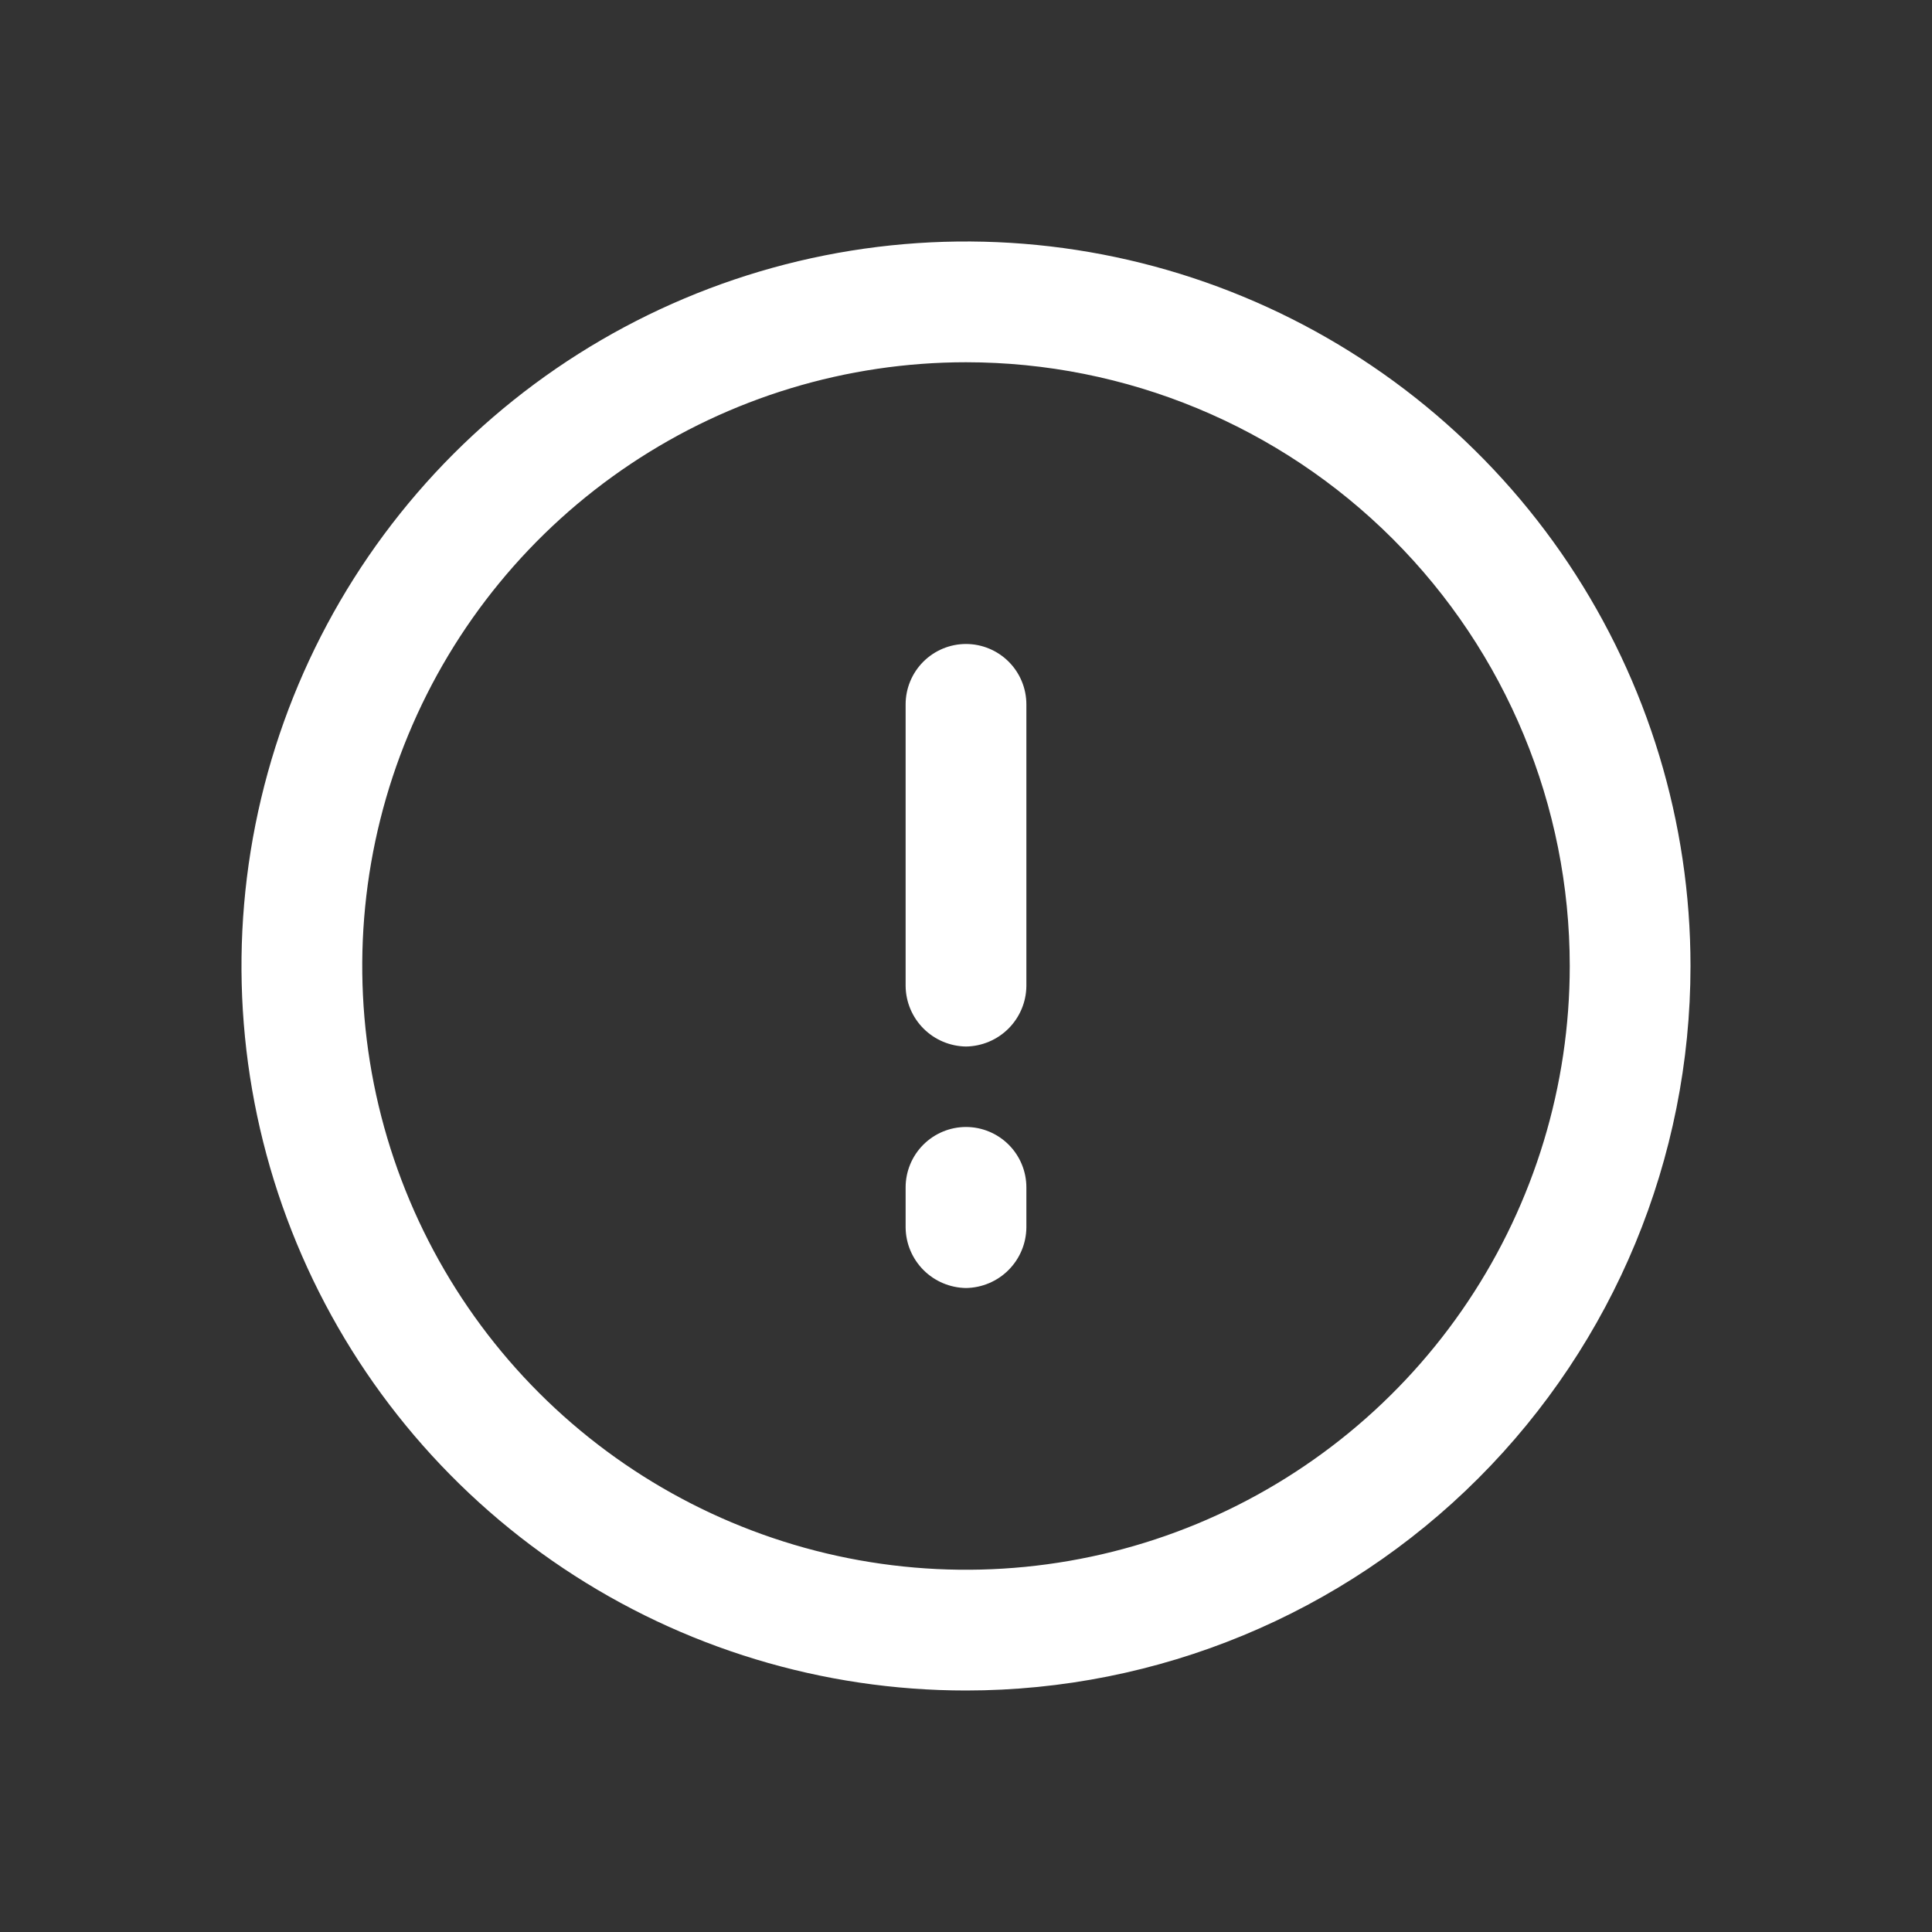 <svg viewBox="0 0 40 40" fill="none" xmlns="http://www.w3.org/2000/svg">
<rect x="0" y="0" width="40" height="40" fill="#333333" stroke="none"/>
<path d="M20 35C17.033 35 14.133 34.12 11.666 32.472C9.2 30.824 7.277 28.481 6.142 25.74C5.006 22.999 4.709 19.983 5.288 17.074C5.867 14.164 7.296 11.491 9.393 9.393C11.491 7.296 14.164 5.867 17.074 5.288C19.983 4.709 22.999 5.006 25.74 6.142C28.481 7.277 30.824 9.2 32.472 11.666C34.12 14.133 35 17.033 35 20C35 23.978 33.42 27.794 30.607 30.607C27.794 33.42 23.978 35 20 35ZM20 7.5C17.528 7.5 15.111 8.233 13.055 9.607C11 10.98 9.398 12.932 8.452 15.216C7.505 17.5 7.258 20.014 7.74 22.439C8.223 24.863 9.413 27.091 11.161 28.839C12.909 30.587 15.137 31.777 17.561 32.26C19.986 32.742 22.5 32.495 24.784 31.549C27.068 30.602 29.02 29 30.393 26.945C31.767 24.889 32.5 22.472 32.5 20C32.5 16.685 31.183 13.505 28.839 11.161C26.495 8.817 23.315 7.5 20 7.5Z" fill="white"/>
<path d="M20 21.667C19.67 21.662 19.354 21.529 19.121 21.296C18.887 21.062 18.754 20.747 18.75 20.417V14.583C18.75 14.252 18.882 13.934 19.116 13.7C19.351 13.465 19.669 13.333 20 13.333C20.331 13.333 20.649 13.465 20.884 13.7C21.118 13.934 21.25 14.252 21.25 14.583V20.417C21.246 20.747 21.113 21.062 20.879 21.296C20.646 21.529 20.33 21.662 20 21.667Z" fill="white"/>
<path d="M20 26.667C19.67 26.662 19.354 26.529 19.121 26.296C18.887 26.062 18.754 25.747 18.75 25.417V24.583C18.75 24.252 18.882 23.934 19.116 23.7C19.351 23.465 19.669 23.333 20 23.333C20.331 23.333 20.649 23.465 20.884 23.7C21.118 23.934 21.25 24.252 21.25 24.583V25.417C21.246 25.747 21.113 26.062 20.879 26.296C20.646 26.529 20.33 26.662 20 26.667Z" fill="white"/>
</svg>
